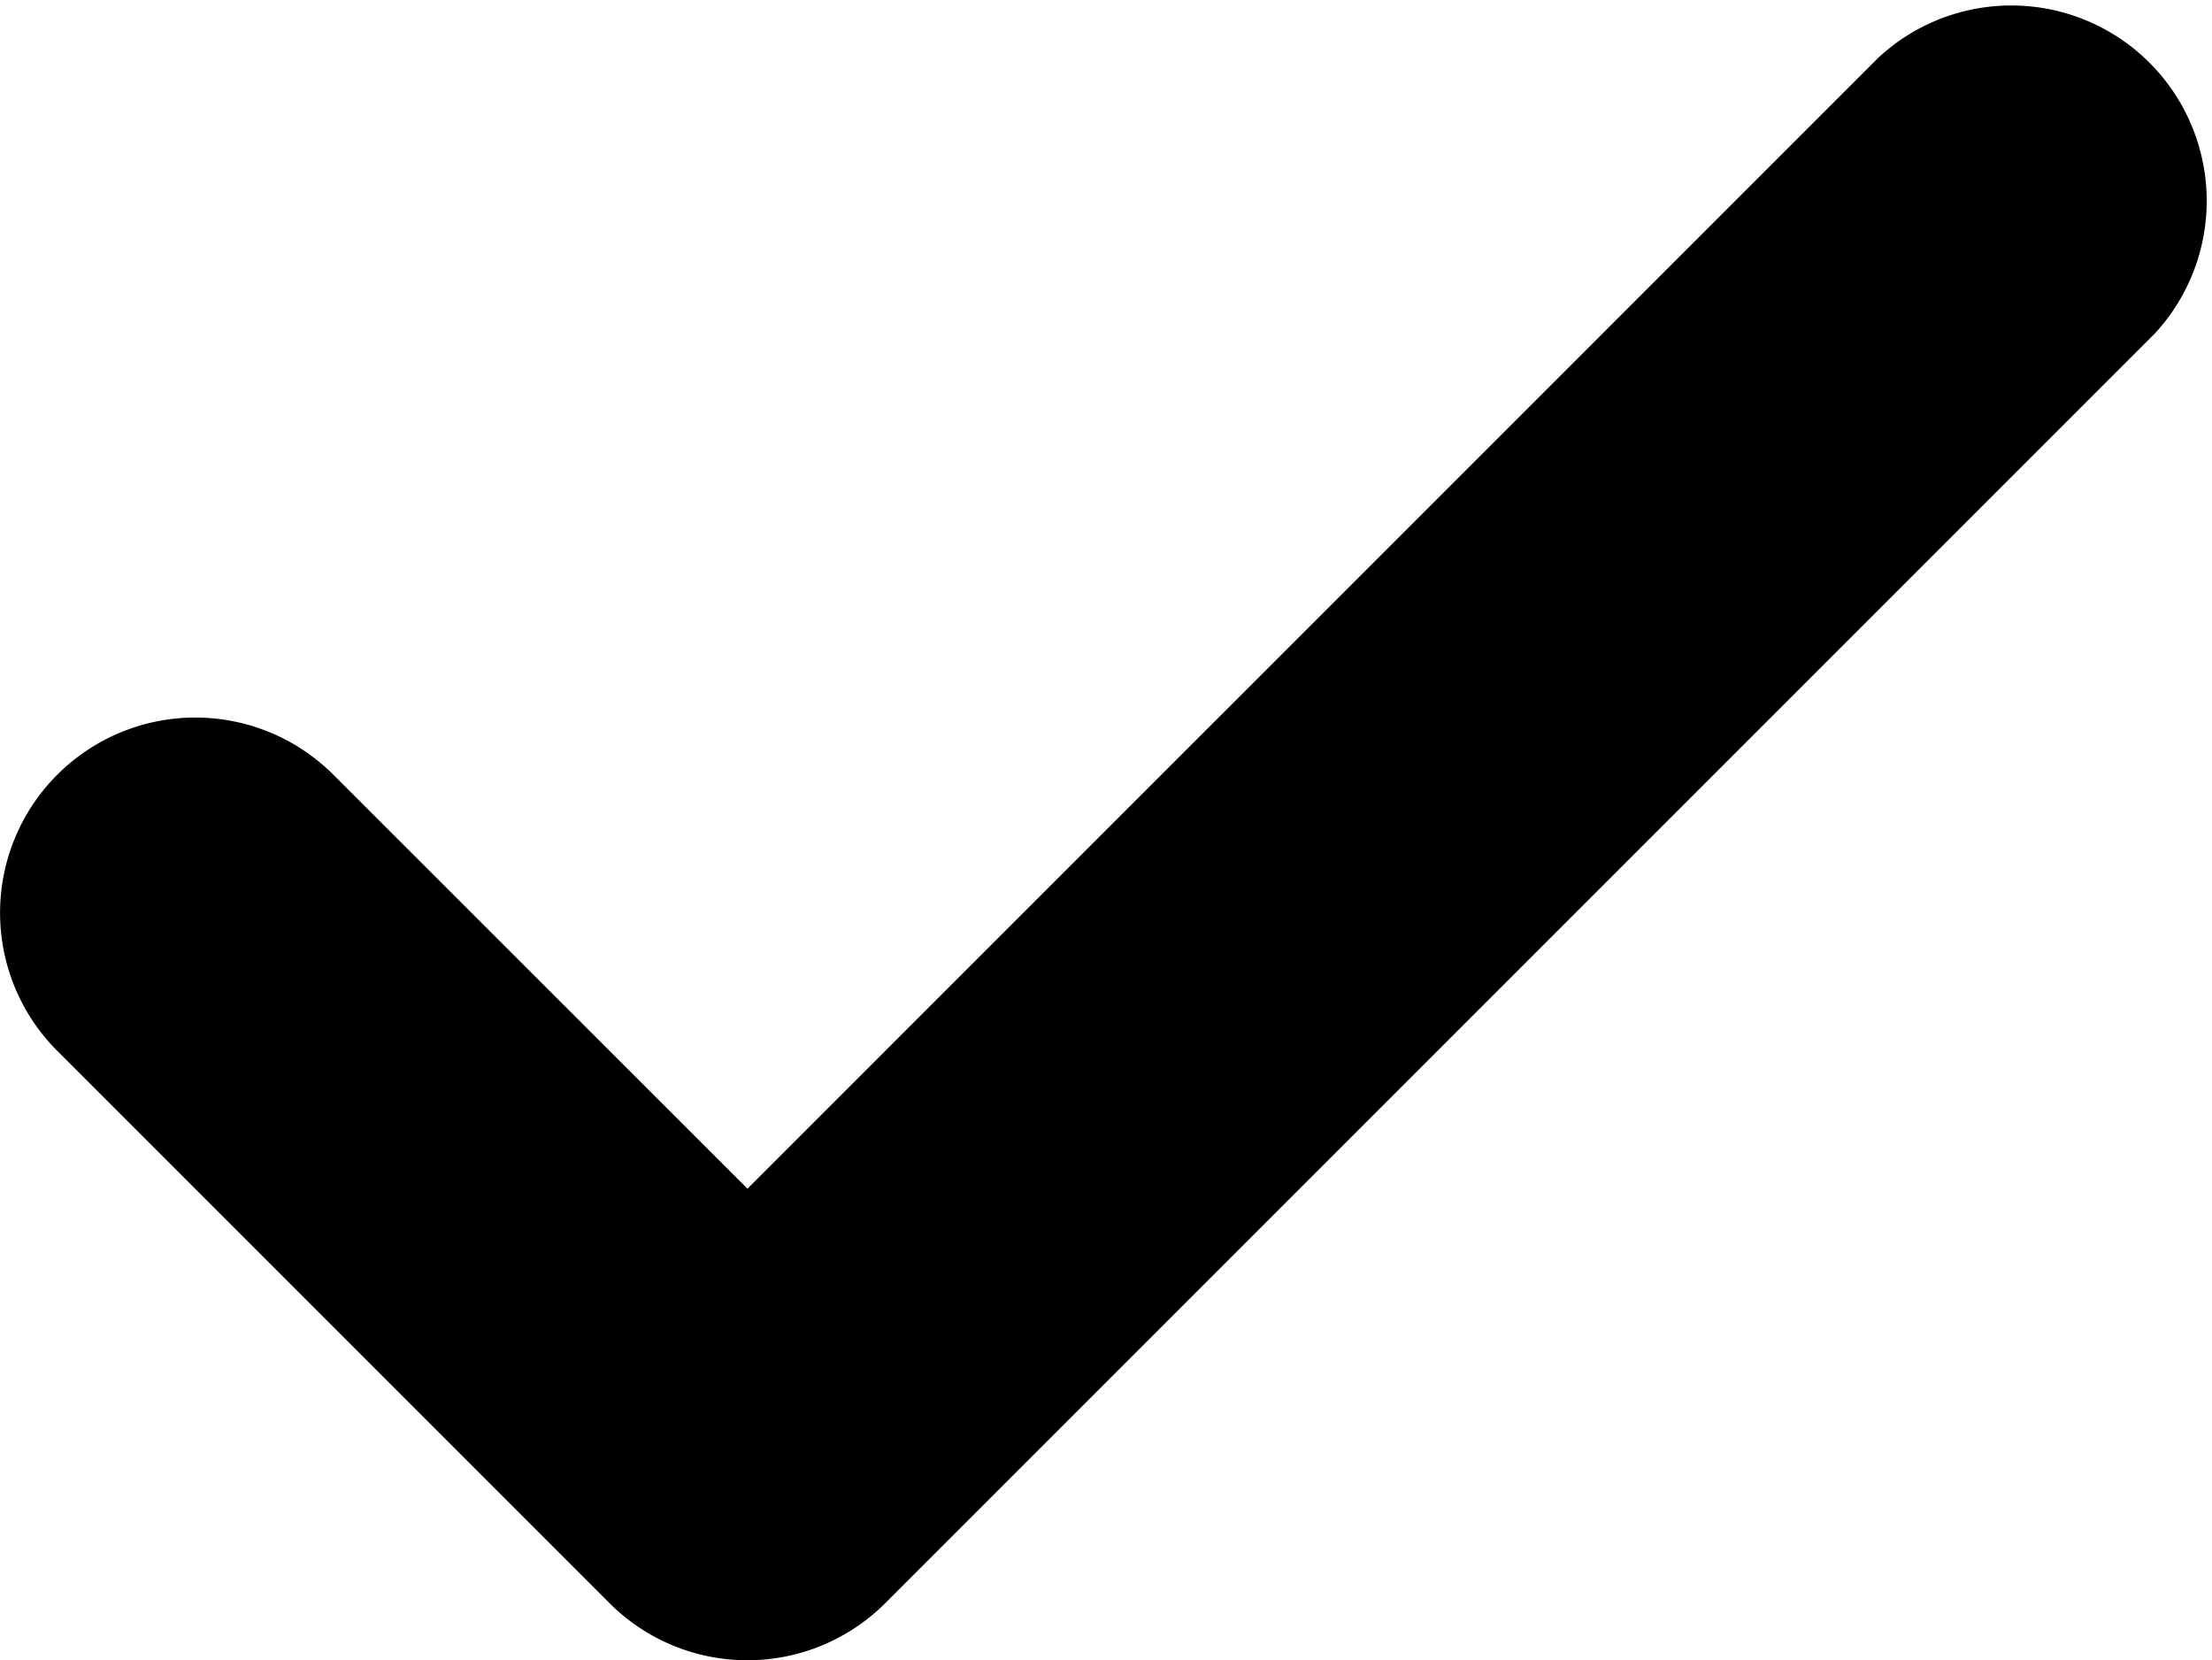 <svg xmlns="http://www.w3.org/2000/svg" width="11.784" height="8.844" viewBox="0 0 11.784 8.844"><path class="a" d="M25.15,18.618l-6.027,6.027L16.917,22.44a1.04,1.04,0,1,0-1.471,1.471l2.941,2.941a1.039,1.039,0,0,0,1.471,0l6.763-6.763a1.041,1.041,0,0,0-1.471-1.471Z" transform="translate(-15.141 -18.313)"/></svg>